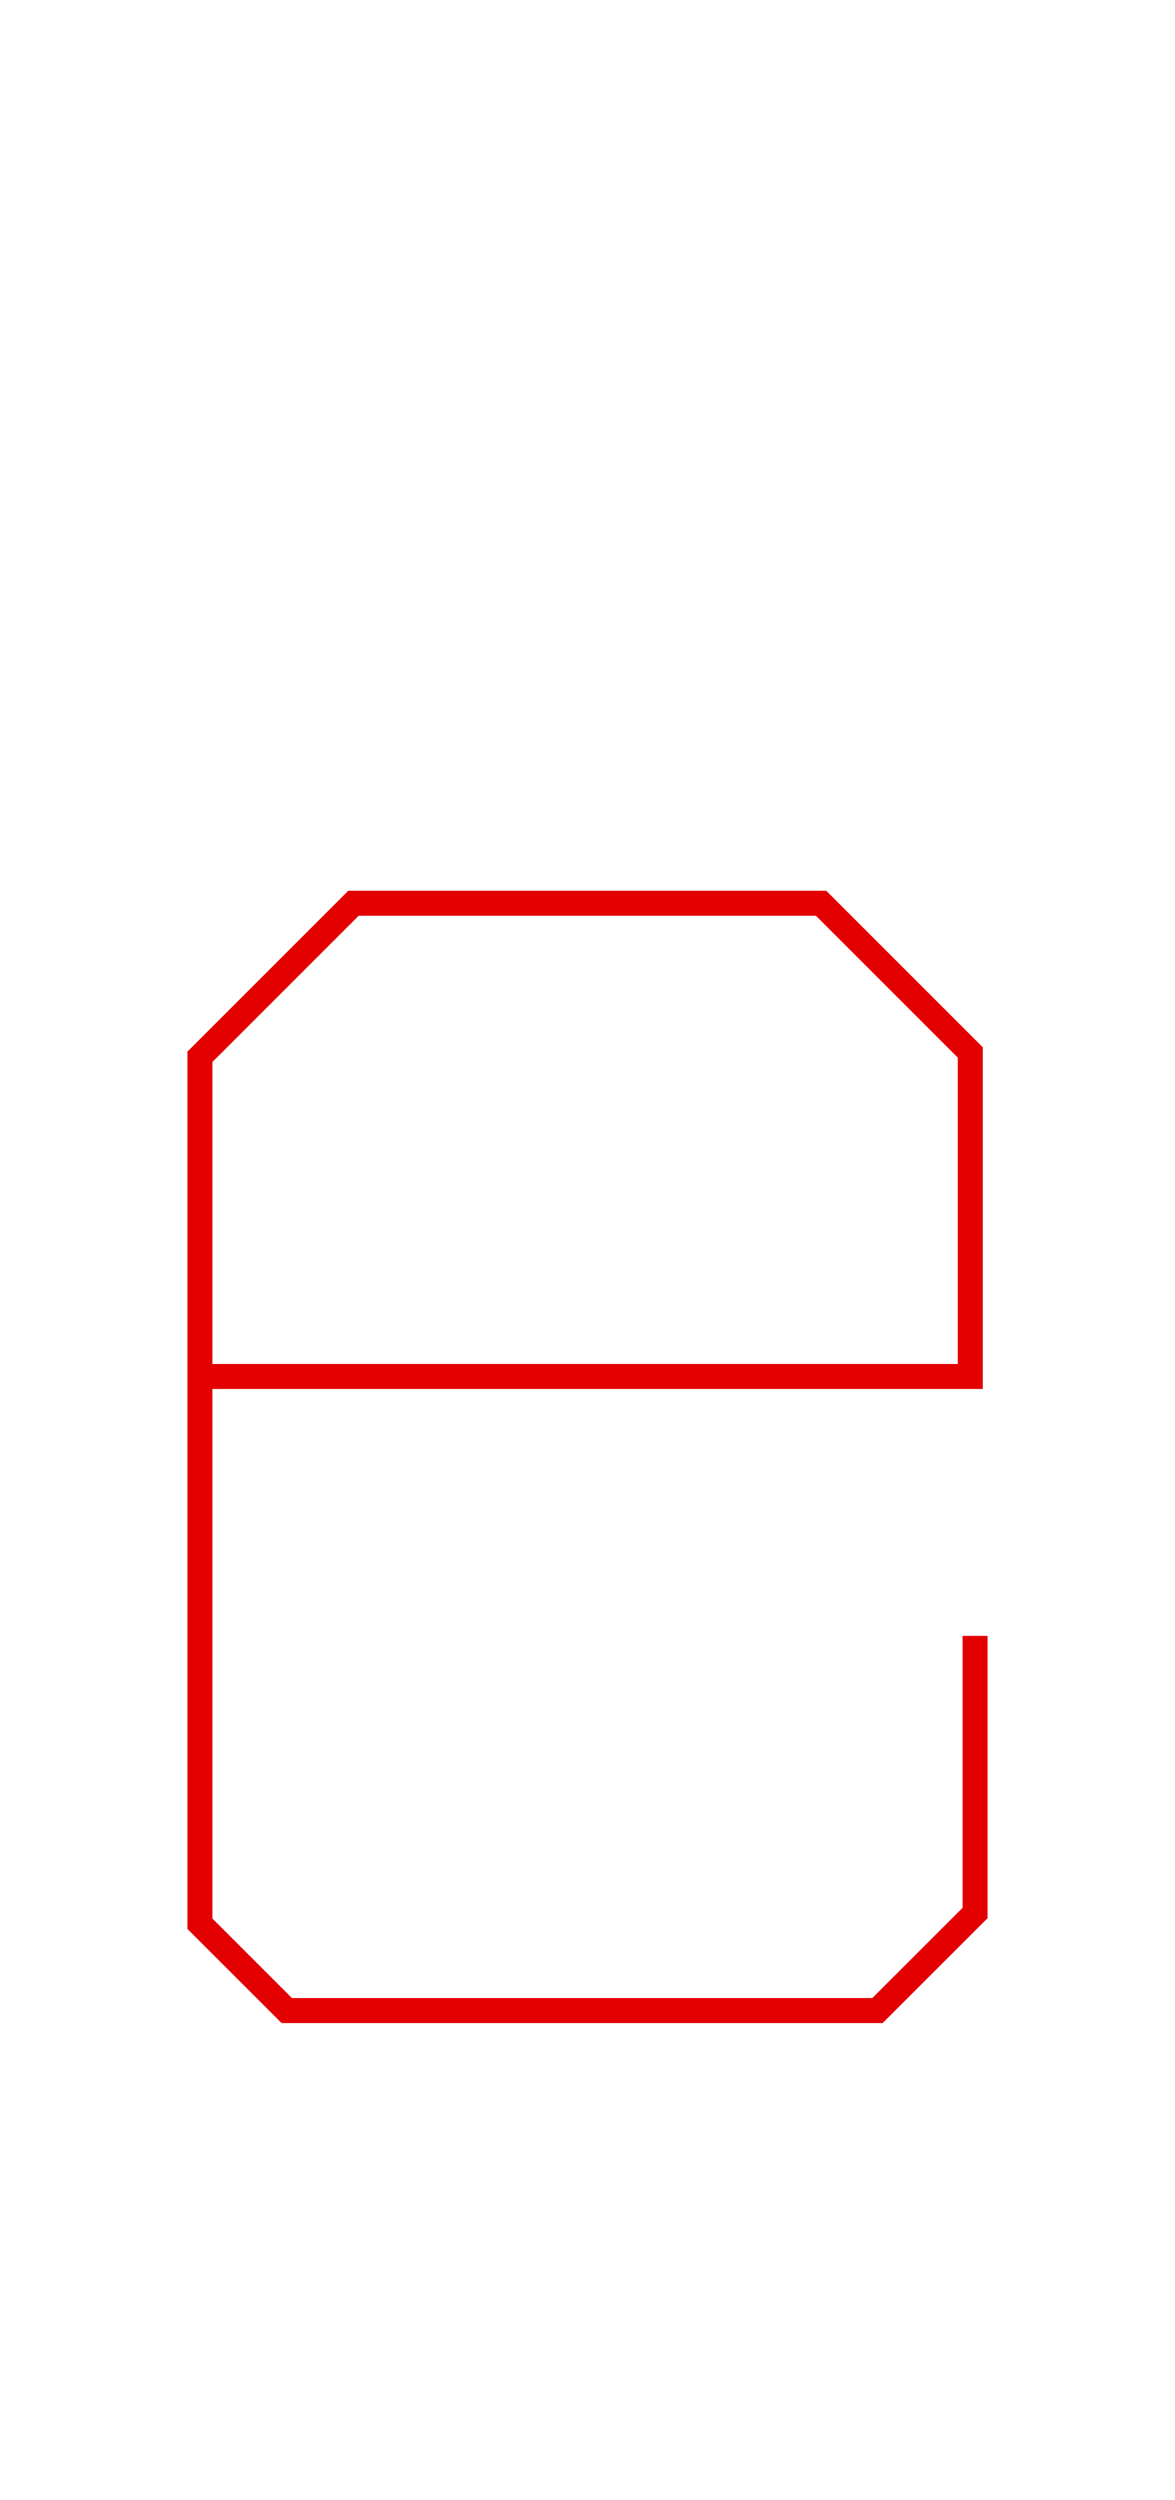 <?xml version="1.0" encoding="UTF-8" standalone="no"?>
<svg width="47px" height="100px" viewBox="0 0 47 100" version="1.1" xmlns="http://www.w3.org/2000/svg" xmlns:xlink="http://www.w3.org/1999/xlink" xmlns:sketch="http://www.bohemiancoding.com/sketch/ns">
    <!-- Generator: Sketch 3.3.1 (12002) - http://www.bohemiancoding.com/sketch -->
    <title>lower-e</title>
    <desc>Created with Sketch.</desc>
    <defs></defs>
    <g id="Page-1" stroke="none" stroke-width="1" fill="none" fill-rule="evenodd" sketch:type="MSPage">
        <g id="lower-e" sketch:type="MSArtboardGroup" stroke="#E30000">
            <path d="M8.347,55.058 L38.811,55.058 L38.811,42.096 L32.845,36.13 L14.138,36.13 L7.997,42.271 L7.997,76.948 L11.47,80.42 L35.099,80.42 L39.003,76.517 L39.003,65.433" id="Path-6-Copy-2" sketch:type="MSShapeGroup"></path>
        </g>
    </g>
</svg>